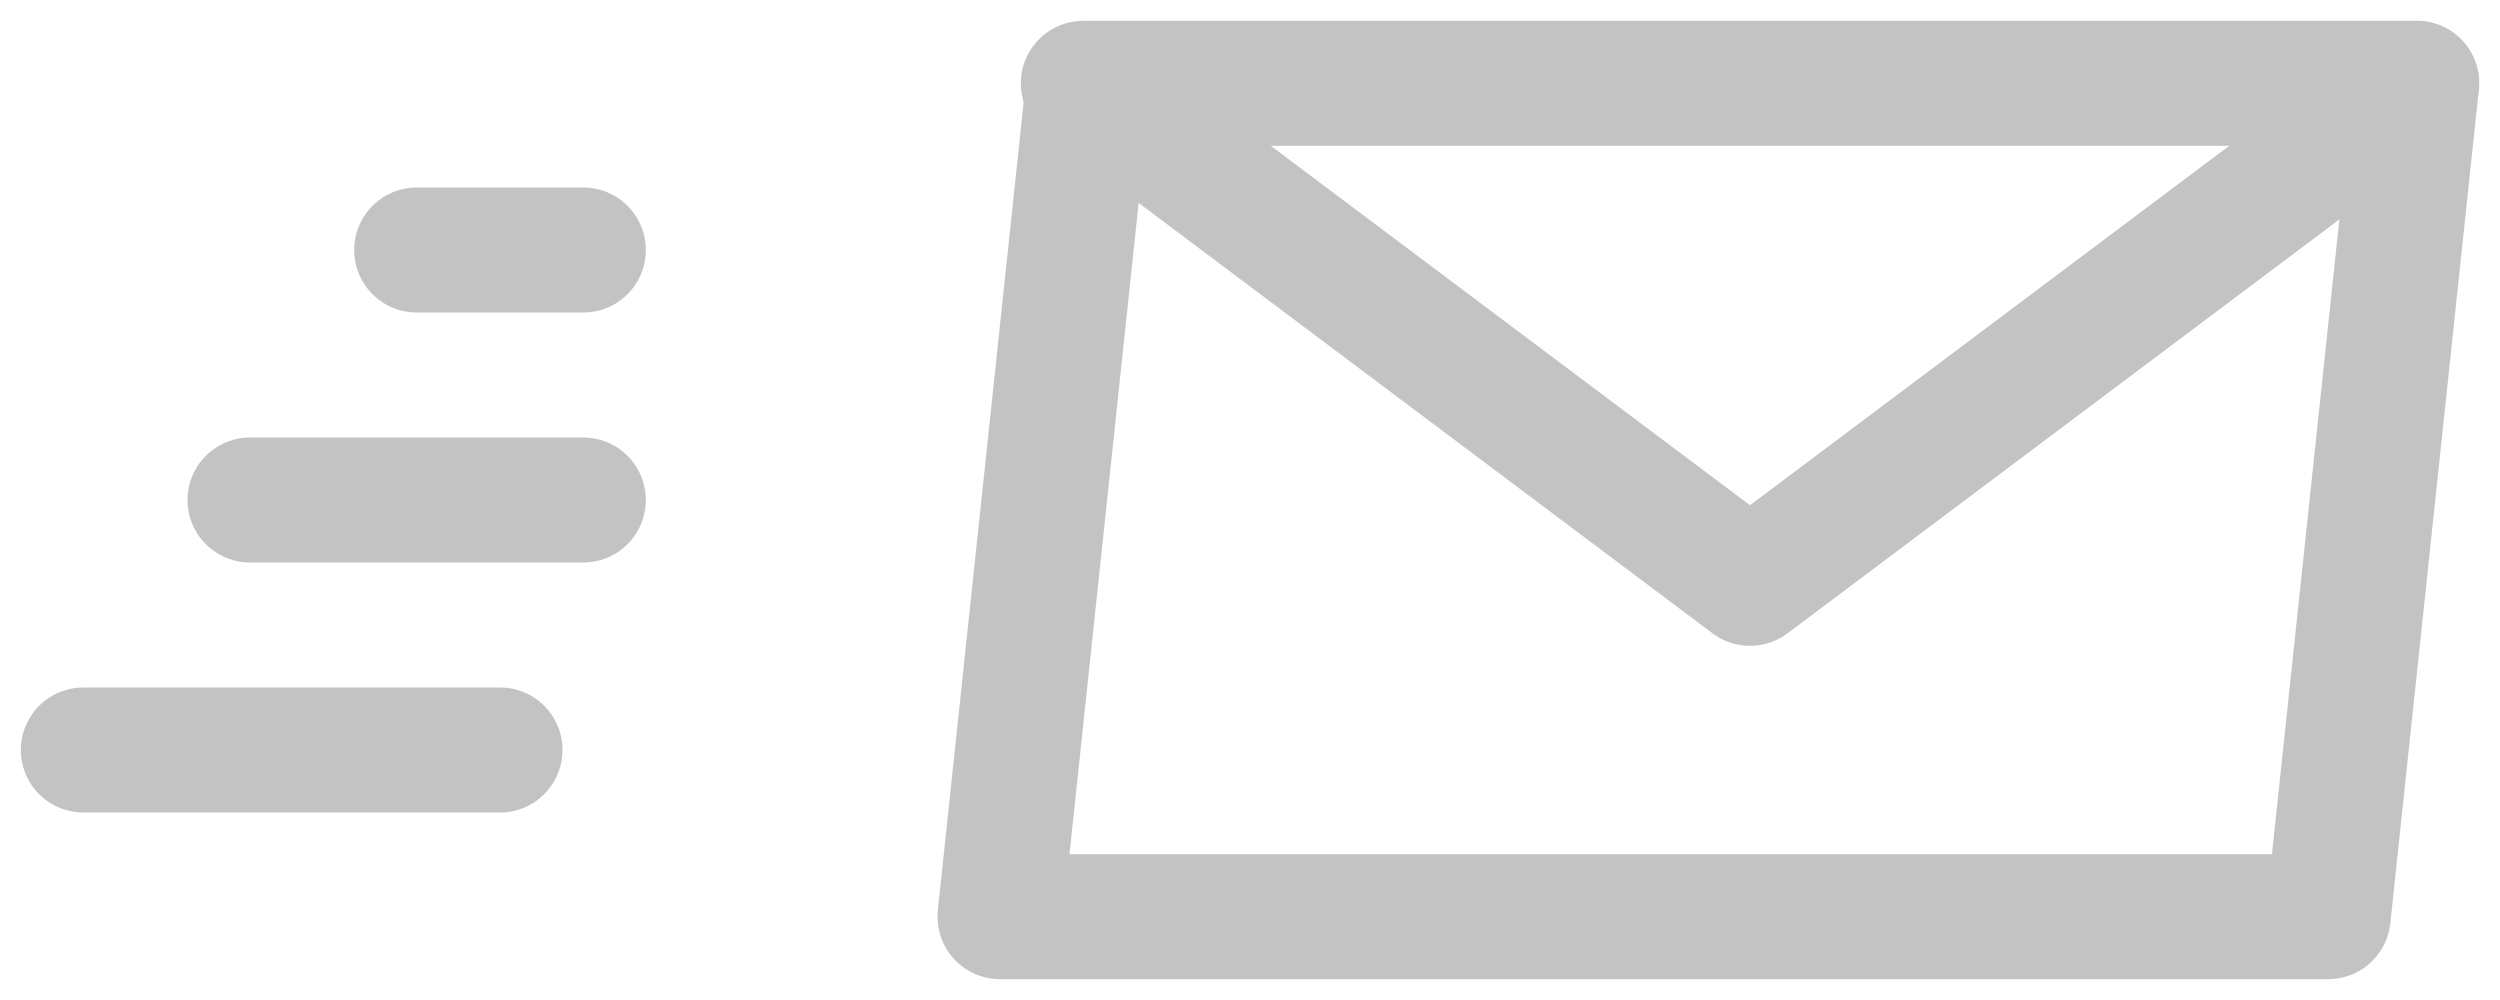 <?xml version="1.0" encoding="UTF-8"?>
<svg width="30px" height="12px" viewBox="0 0 30 12" version="1.1" xmlns="http://www.w3.org/2000/svg" xmlns:xlink="http://www.w3.org/1999/xlink">
    <!-- Generator: Sketch 48.1 (47250) - http://www.bohemiancoding.com/sketch -->
    <title>Email</title>
    <desc>Created with Sketch.</desc>
    <defs></defs>
    <g id="Extra-large:-Desktops---12-col-Copy" stroke="none" stroke-width="1" fill="none" fill-rule="evenodd" transform="translate(-573, -547)" stroke-linecap="round" stroke-linejoin="round">
        <g id="Middle-Content" transform="translate(259, 282)" stroke="#C3C3C3" stroke-width="1.5">
            <g id="Links" transform="translate(211, 265)">
                <g id="Email" transform="translate(0, 1)">
                    <g transform="translate(104, 0)" id="Shape">
                        <path d="M0,8 L5,8"></path>
                        <path d="M2,5 L6,5"></path>
                        <path d="M4,2 L6,2"></path>
                        <polygon points="26.938 10 11 10 12.062 0 28 0"></polygon>
                        <polyline points="12 0 20 6 28 0"></polyline>
                    </g>
                </g>
            </g>
        </g>
    </g>
</svg>